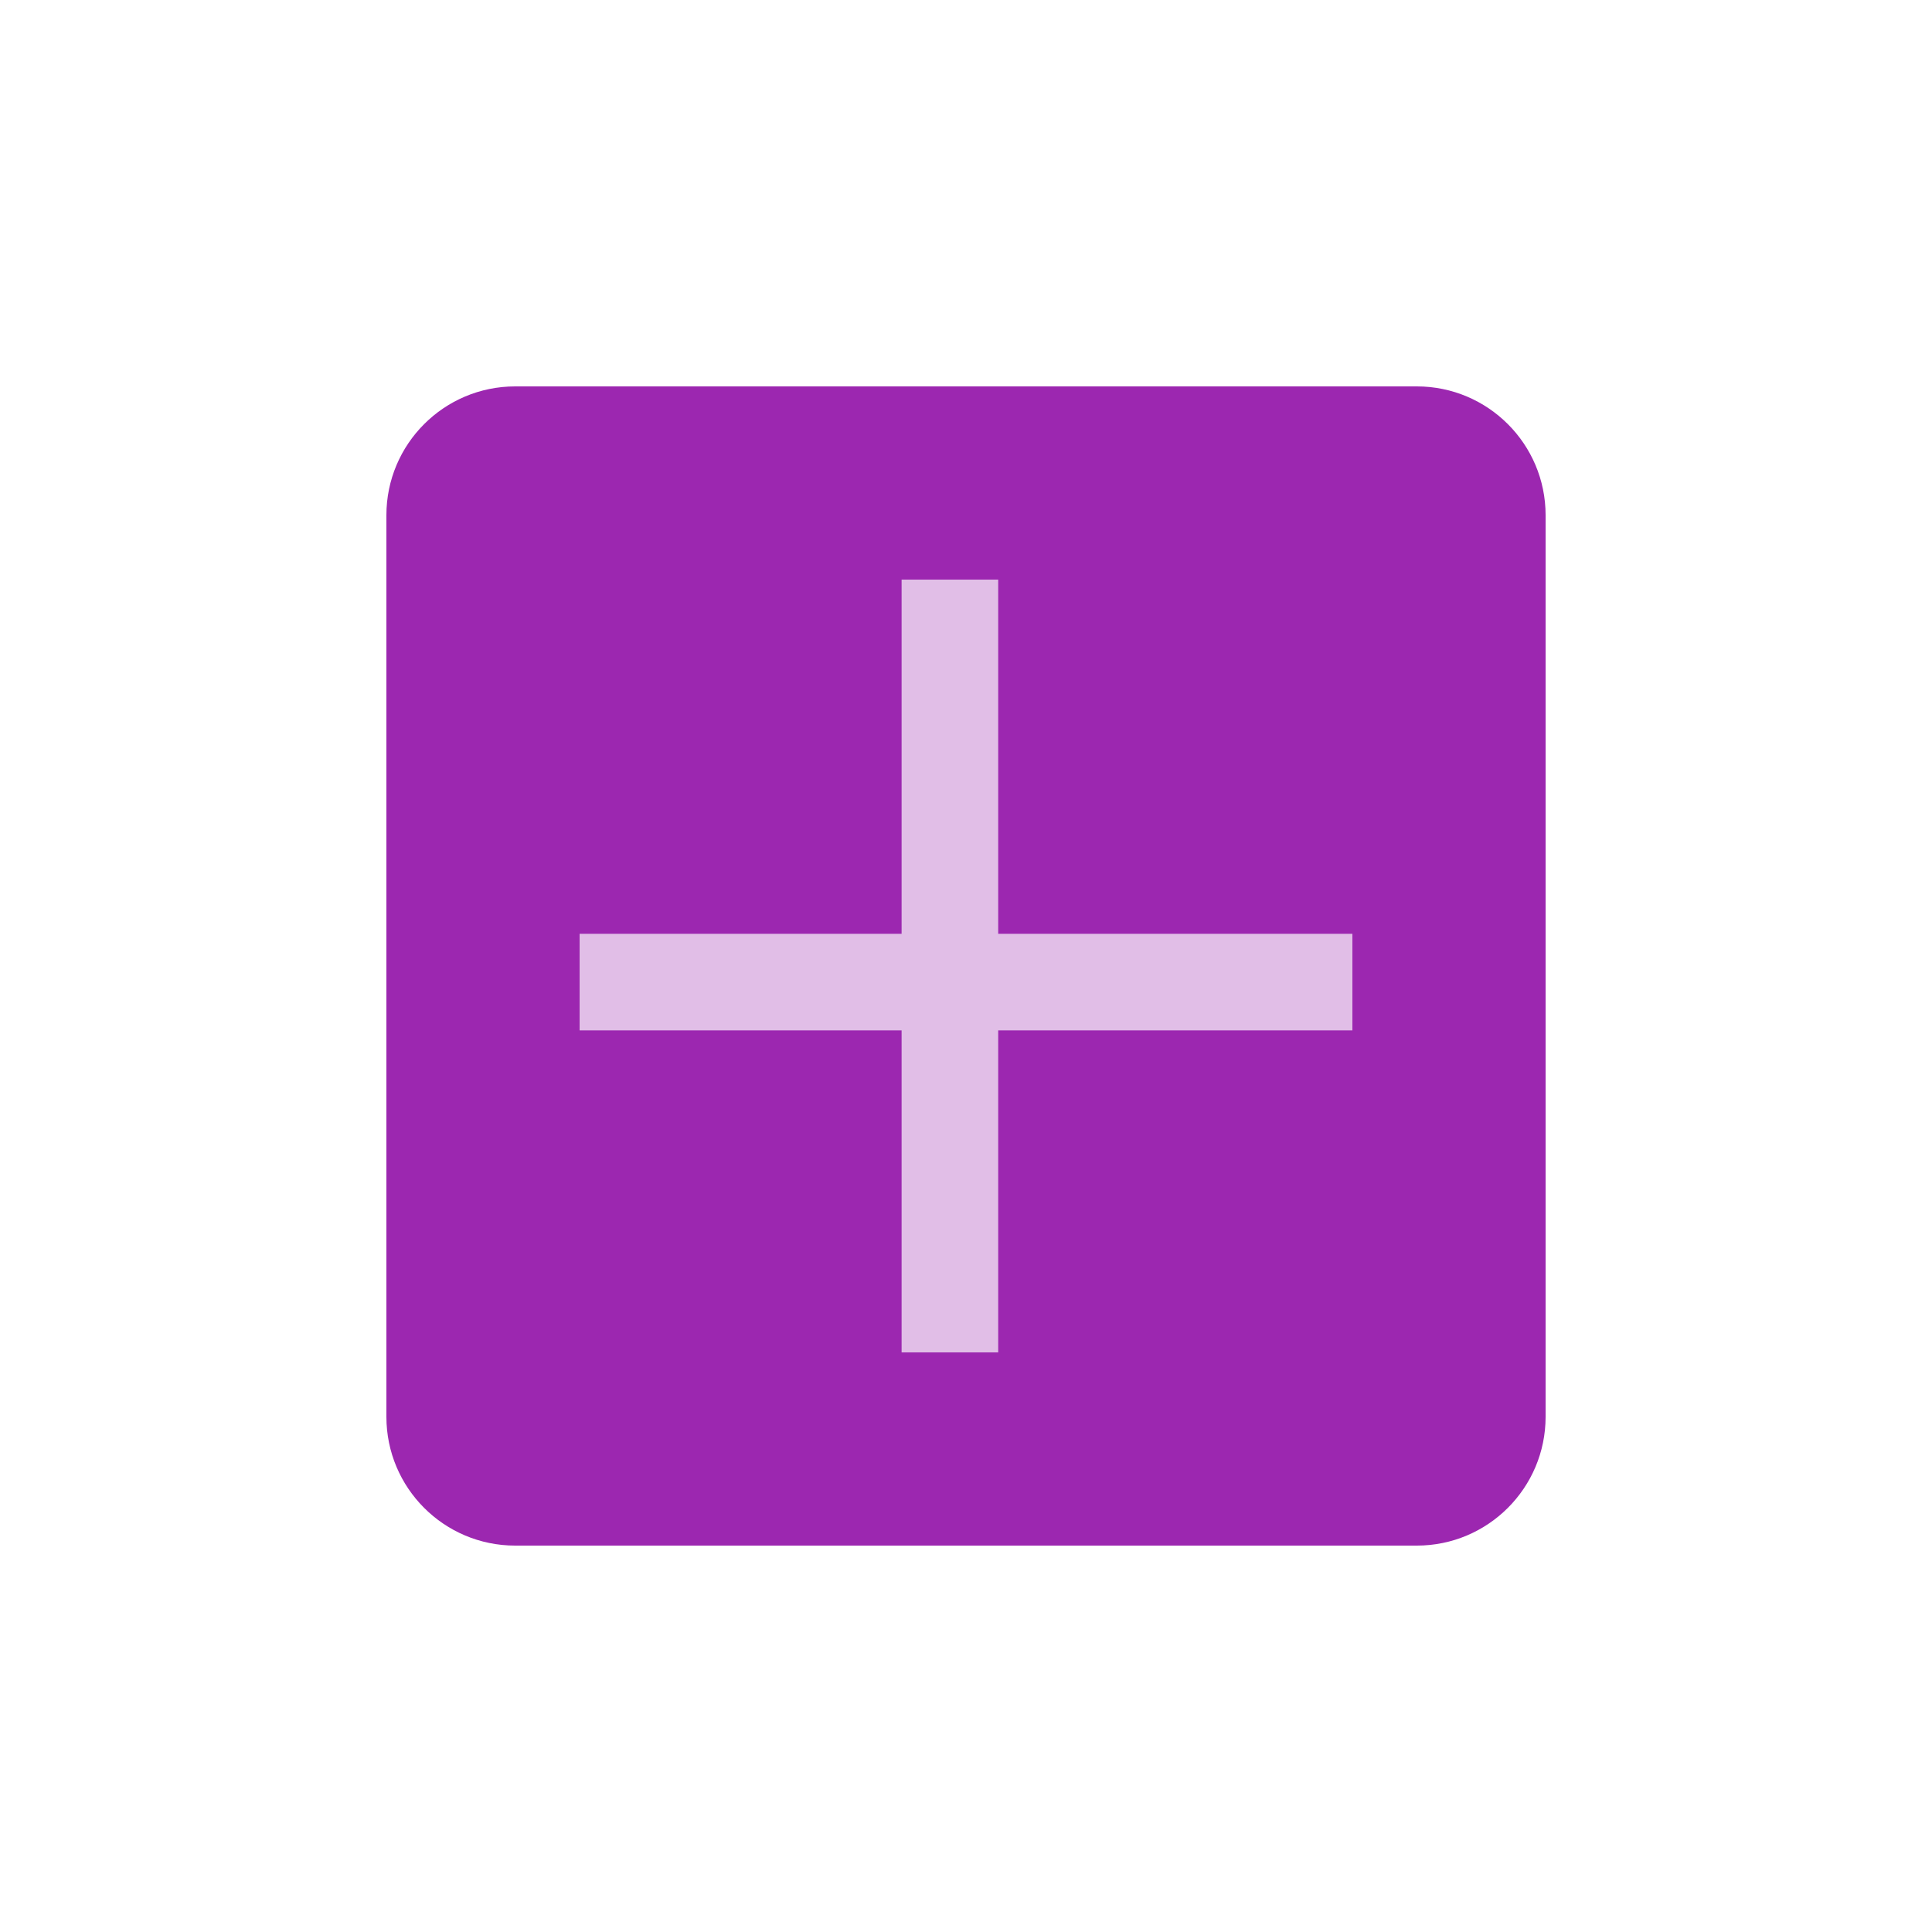 <svg width="60" height="60" viewBox="0 0 60 60" fill="none" xmlns="http://www.w3.org/2000/svg">
<path fill-rule="evenodd" clip-rule="evenodd" d="M12 16C12 13.791 13.791 12 16 12H44C46.209 12 48 13.791 48 16V44C48 46.209 46.209 48 44 48H16C13.791 48 12 46.209 12 44V16Z" fill="#9C27B0"/>
<rect x="28" y="18" width="3" height="24" fill="#E1BEE7"/>
<rect x="18" y="29" width="24" height="3" fill="#E1BEE7"/>
</svg>
